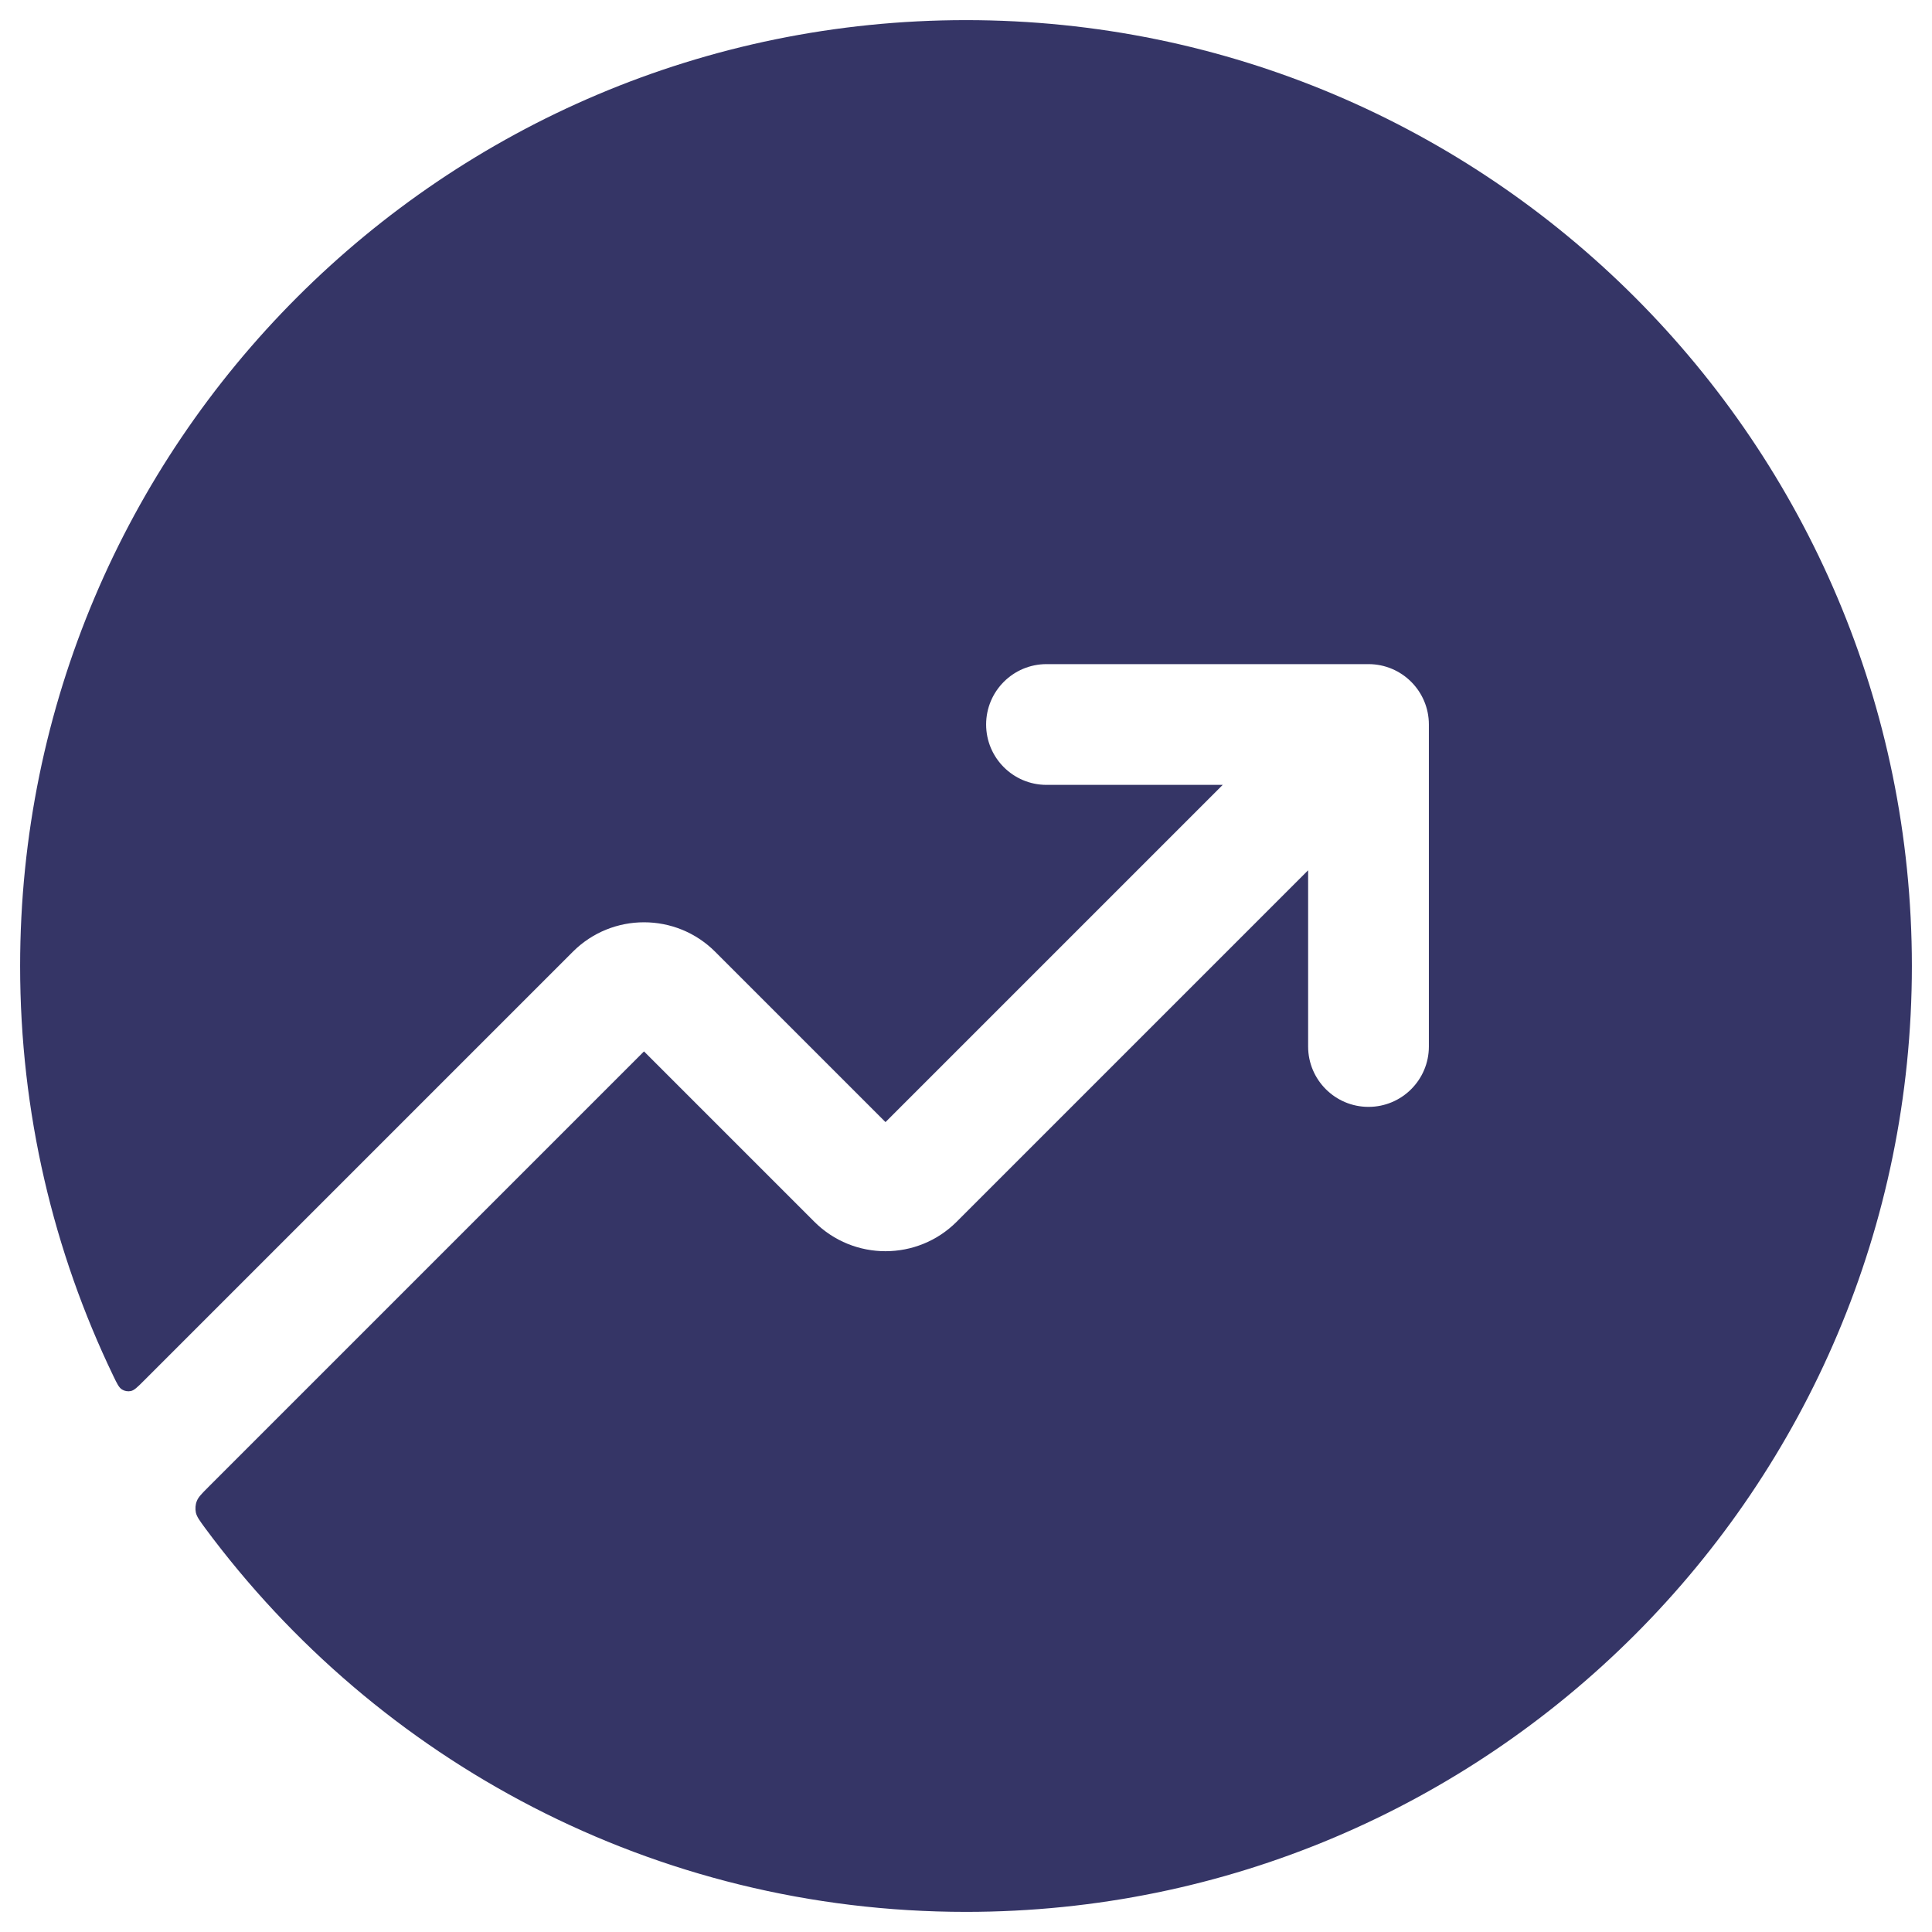 <svg width="24" height="24" viewBox="0 0 24 24" fill="none" xmlns="http://www.w3.org/2000/svg">
<g clip-path="url(#clip0_9001_272797)">
<path d="M0.25 12C0.25 5.511 5.511 0.25 12 0.25C18.489 0.25 23.75 5.511 23.75 12C23.75 18.489 18.489 23.75 12 23.75C8.125 23.75 4.688 21.874 2.547 18.981C2.479 18.888 2.445 18.842 2.433 18.789C2.424 18.743 2.427 18.692 2.444 18.649C2.463 18.598 2.505 18.556 2.589 18.472L8 13.061L10.116 15.177C10.604 15.665 11.396 15.665 11.884 15.177L16.25 10.811V13C16.25 13.414 16.586 13.75 17 13.75C17.414 13.75 17.75 13.414 17.75 13V9C17.75 8.586 17.414 8.25 17 8.25H13C12.586 8.25 12.25 8.586 12.25 9C12.25 9.414 12.586 9.75 13 9.75H15.189L11 13.939L8.884 11.823C8.396 11.335 7.604 11.335 7.116 11.823L1.786 17.153C1.708 17.231 1.669 17.27 1.626 17.28C1.589 17.288 1.548 17.281 1.516 17.261C1.478 17.238 1.454 17.189 1.407 17.091C0.666 15.551 0.25 13.824 0.25 12Z" fill="#353566"/>
</g>
<defs>
<clipPath id="clip0_9001_272797">
<rect width="24" height="24" fill="white"/>
</clipPath>
</defs>
</svg>
